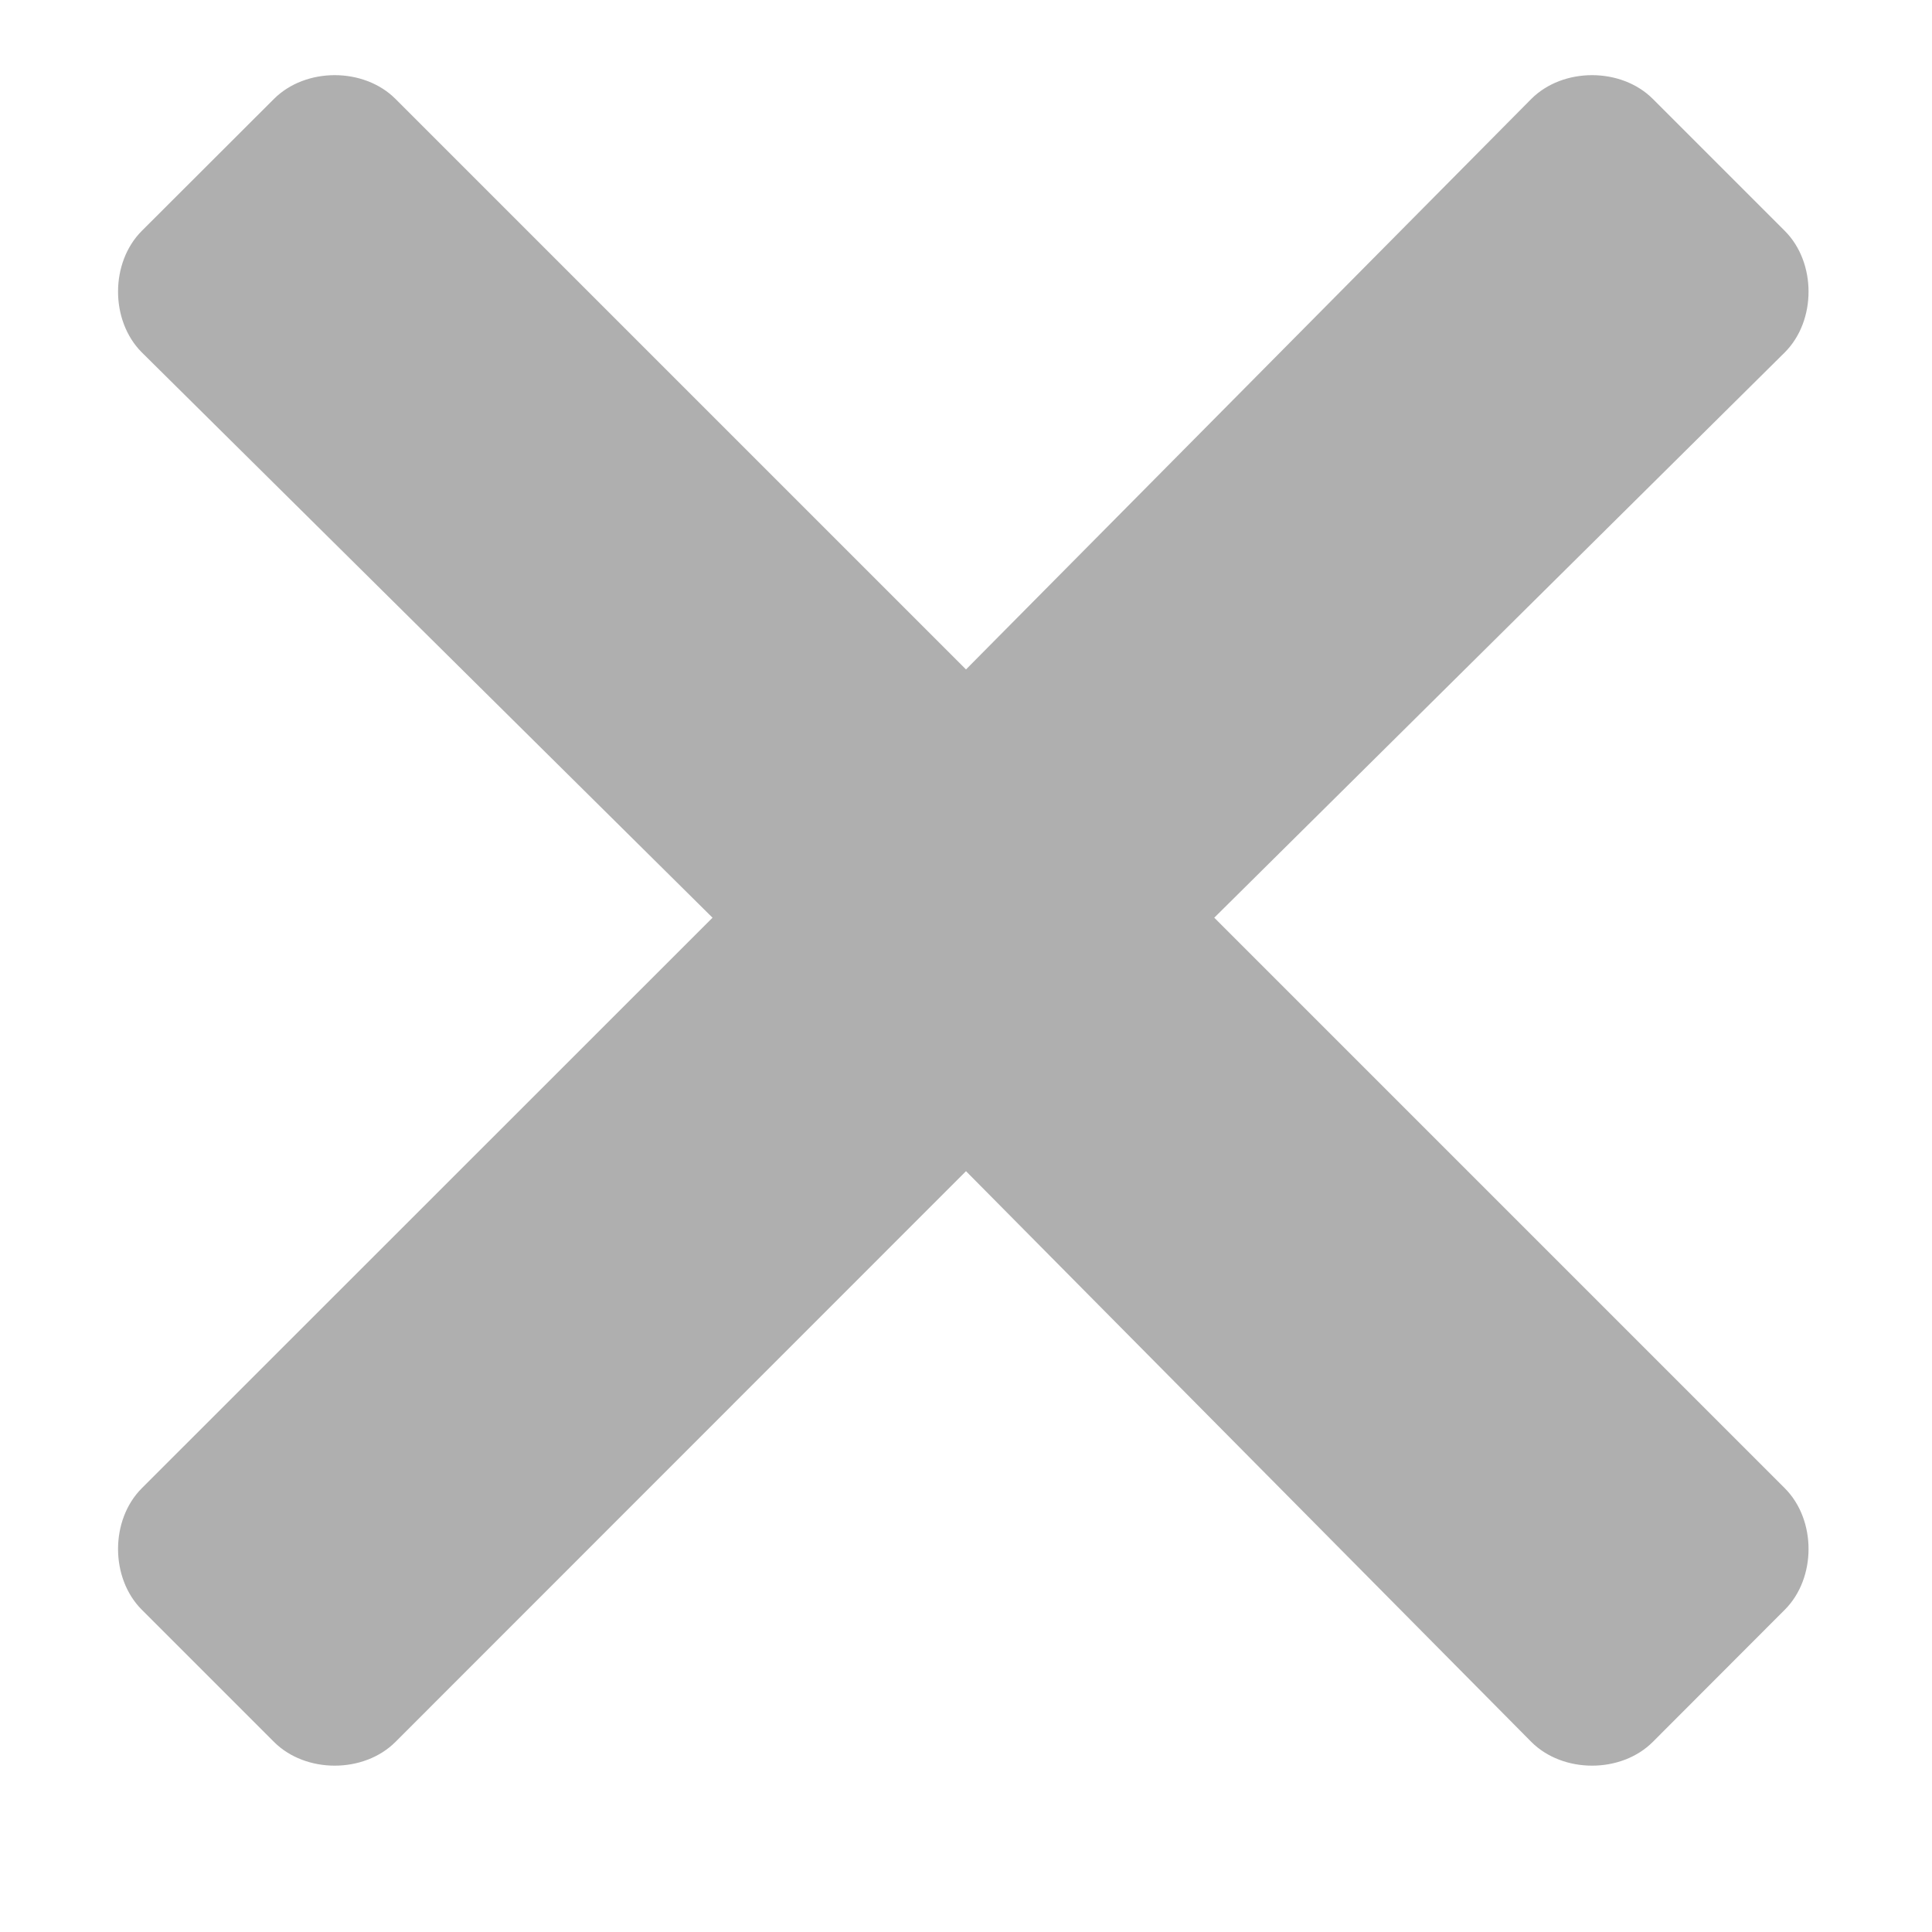 <svg width="10" height="10" viewBox="0 0 10 10" fill="none" xmlns="http://www.w3.org/2000/svg">
<path d="M6.285 4.75L9.238 1.824C9.402 1.66 9.402 1.359 9.238 1.195L8.555 0.512C8.391 0.348 8.09 0.348 7.926 0.512L5 3.465L2.047 0.512C1.883 0.348 1.582 0.348 1.418 0.512L0.734 1.195C0.57 1.359 0.57 1.66 0.734 1.824L3.688 4.75L0.734 7.703C0.57 7.867 0.57 8.168 0.734 8.332L1.418 9.016C1.582 9.18 1.883 9.18 2.047 9.016L5 6.062L7.926 9.016C8.09 9.18 8.391 9.18 8.555 9.016L9.238 8.332C9.402 8.168 9.402 7.867 9.238 7.703L6.285 4.75Z" fill="#afafaf"/>
</svg>
